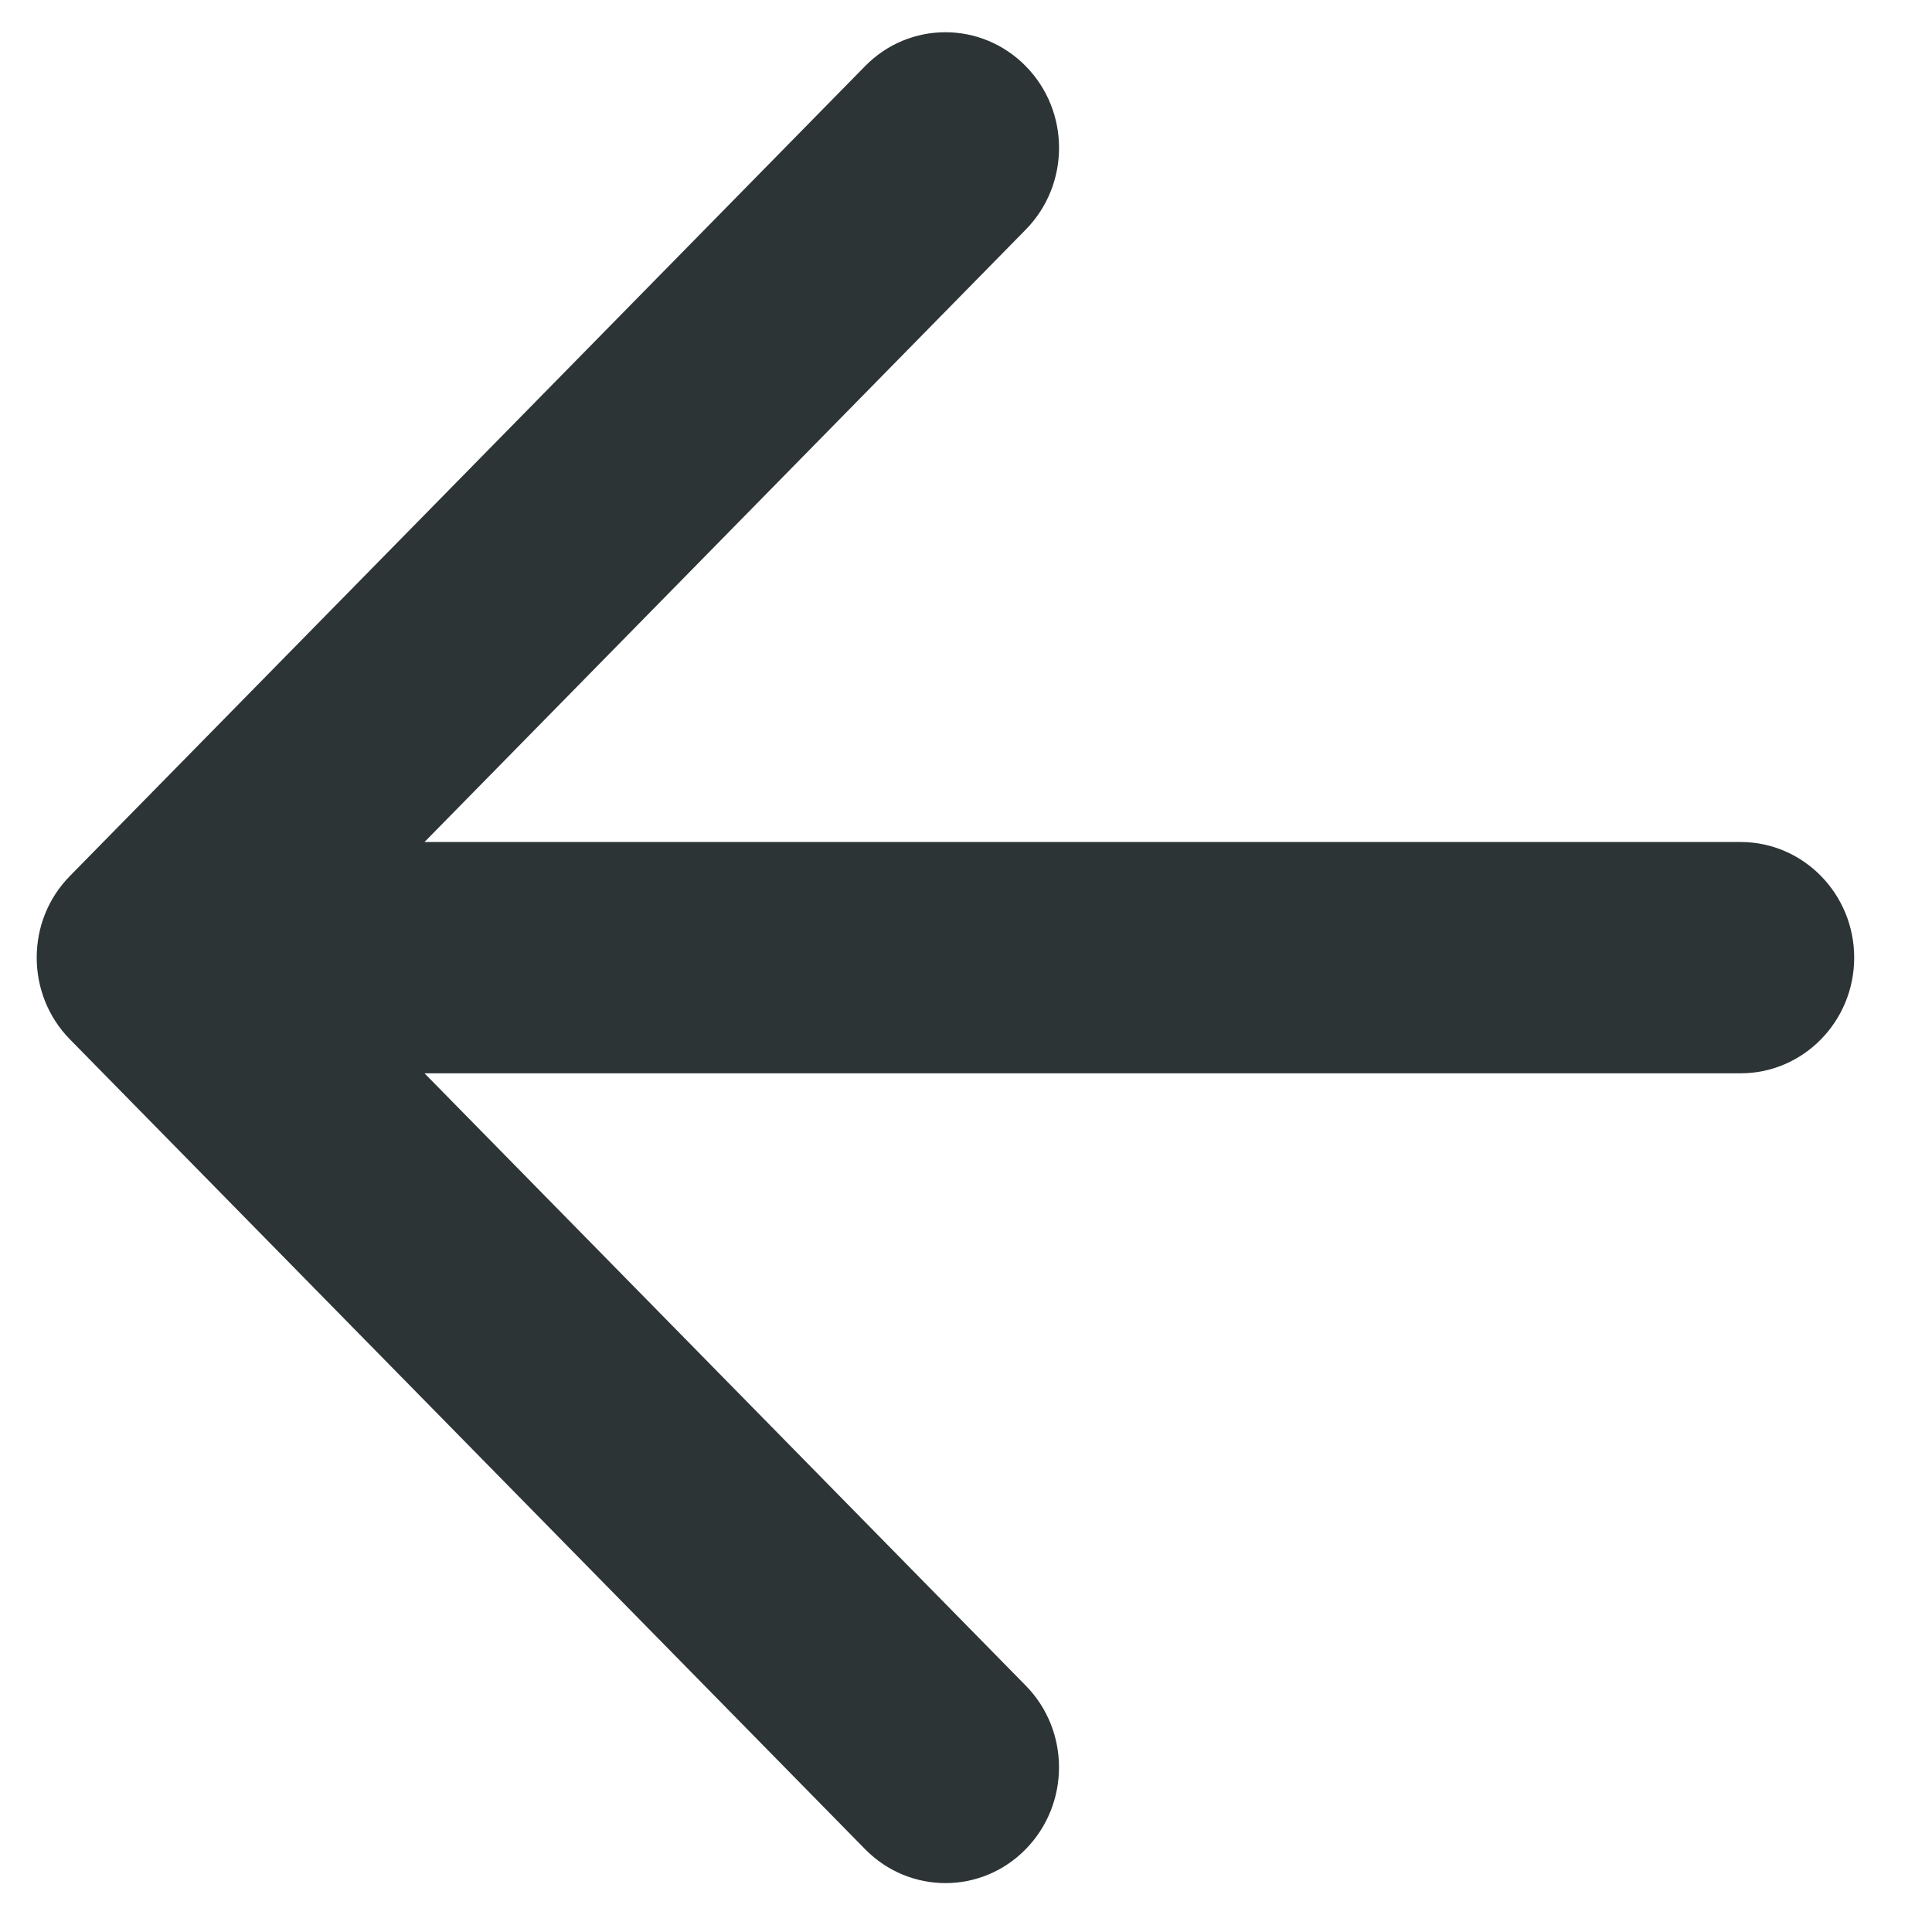 <svg width="22" height="22" viewBox="0 0 22 22" fill="none" xmlns="http://www.w3.org/2000/svg">
<path d="M11.68 19.194L4.834 12.222H19.82C20.534 12.222 21.114 11.632 21.114 10.905C21.114 10.178 20.534 9.588 19.82 9.588H4.834L11.68 2.615C12.186 2.1 12.186 1.267 11.68 0.753C11.175 0.239 10.356 0.238 9.851 0.753L0.797 9.974C0.673 10.1 0.579 10.245 0.516 10.4C0.45 10.561 0.418 10.734 0.418 10.905C0.418 11.242 0.544 11.579 0.797 11.836L9.851 21.057C10.357 21.572 11.176 21.572 11.68 21.057C12.185 20.542 12.186 19.708 11.68 19.194V19.194Z" fill="#2D3436"/>
</svg>
